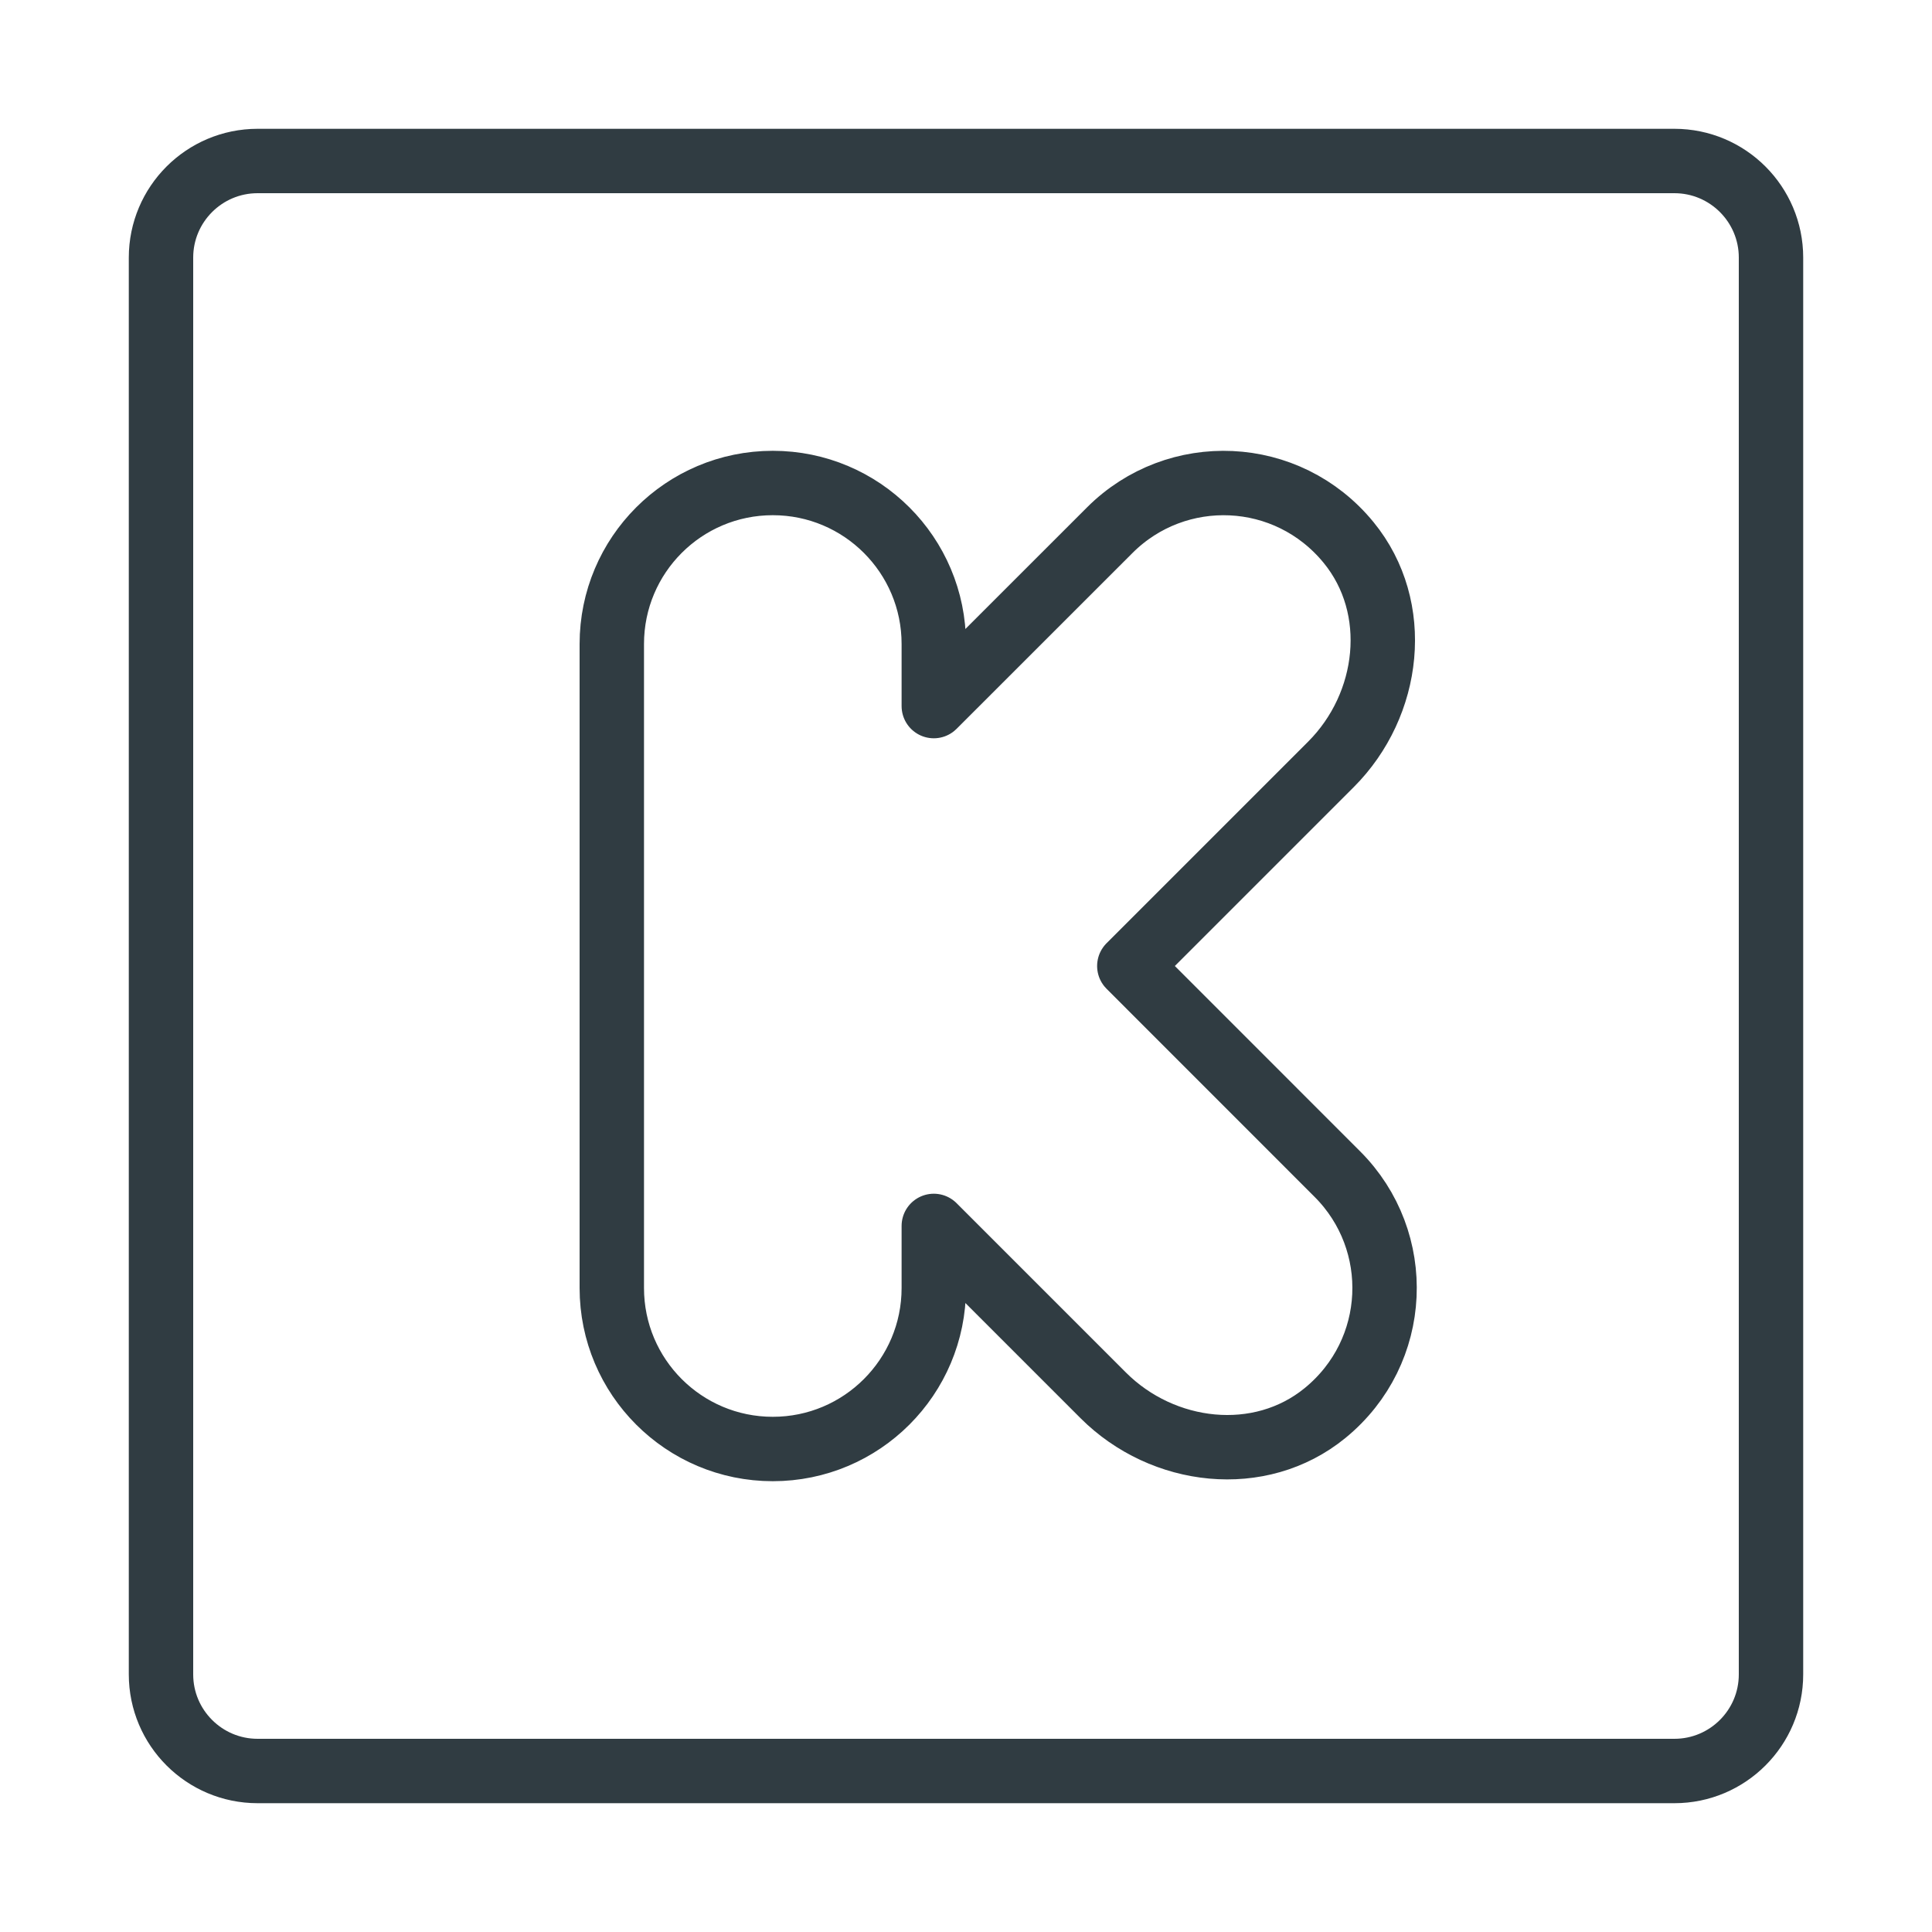 <?xml version="1.0" encoding="iso-8859-1"?>
<!-- Generator: Adobe Illustrator 21.0.0, SVG Export Plug-In . SVG Version: 6.00 Build 0)  -->
<svg version="1.1" id="Layer_1" xmlns="http://www.w3.org/2000/svg" xmlns:xlink="http://www.w3.org/1999/xlink" x="0px" y="0px"
	 viewBox="0 0 30 30" enable-background="new 0 0 30 30" xml:space="preserve">
<g id="XMLID_1618_">
	<path id="XMLID_1541_" fill="none" stroke="#303C42" stroke-linecap="round" stroke-linejoin="round" stroke-miterlimit="10" d="
		M26,2.5H4C3.172,2.5,2.5,3.172,2.5,4v22c0,0.828,0.672,1.5,1.5,1.5h22c0.828,0,1.5-0.672,1.5-1.5V4
		C27.5,3.172,26.828,2.5,26,2.5z"/>
	<path fill="none" stroke="#303C42" stroke-linecap="round" stroke-linejoin="round" stroke-miterlimit="10" d="M17.536,15
		l3.131-3.131c0.925-0.925,1.102-2.433,0.274-3.445
		c-0.952-1.164-2.672-1.228-3.709-0.191L14.5,10.964V10
		C14.5,8.619,13.381,7.5,12,7.5h-0C10.619,7.5,9.5,8.619,9.5,10v10
		C9.5,21.381,10.619,22.5,12,22.5h0C13.381,22.5,14.5,21.381,14.5,20v-0.964
		l2.631,2.631c0.925,0.925,2.433,1.102,3.445,0.274
		c1.164-0.952,1.228-2.672,0.191-3.709L17.536,15z"/>
</g>
<g>
</g>
<g>
</g>
<g>
</g>
<g>
</g>
<g>
</g>
<g>
</g>
<g>
</g>
<g>
</g>
<g>
</g>
<g>
</g>
<g>
</g>
<g>
</g>
<g>
</g>
<g>
</g>
<g>
</g>
</svg>
